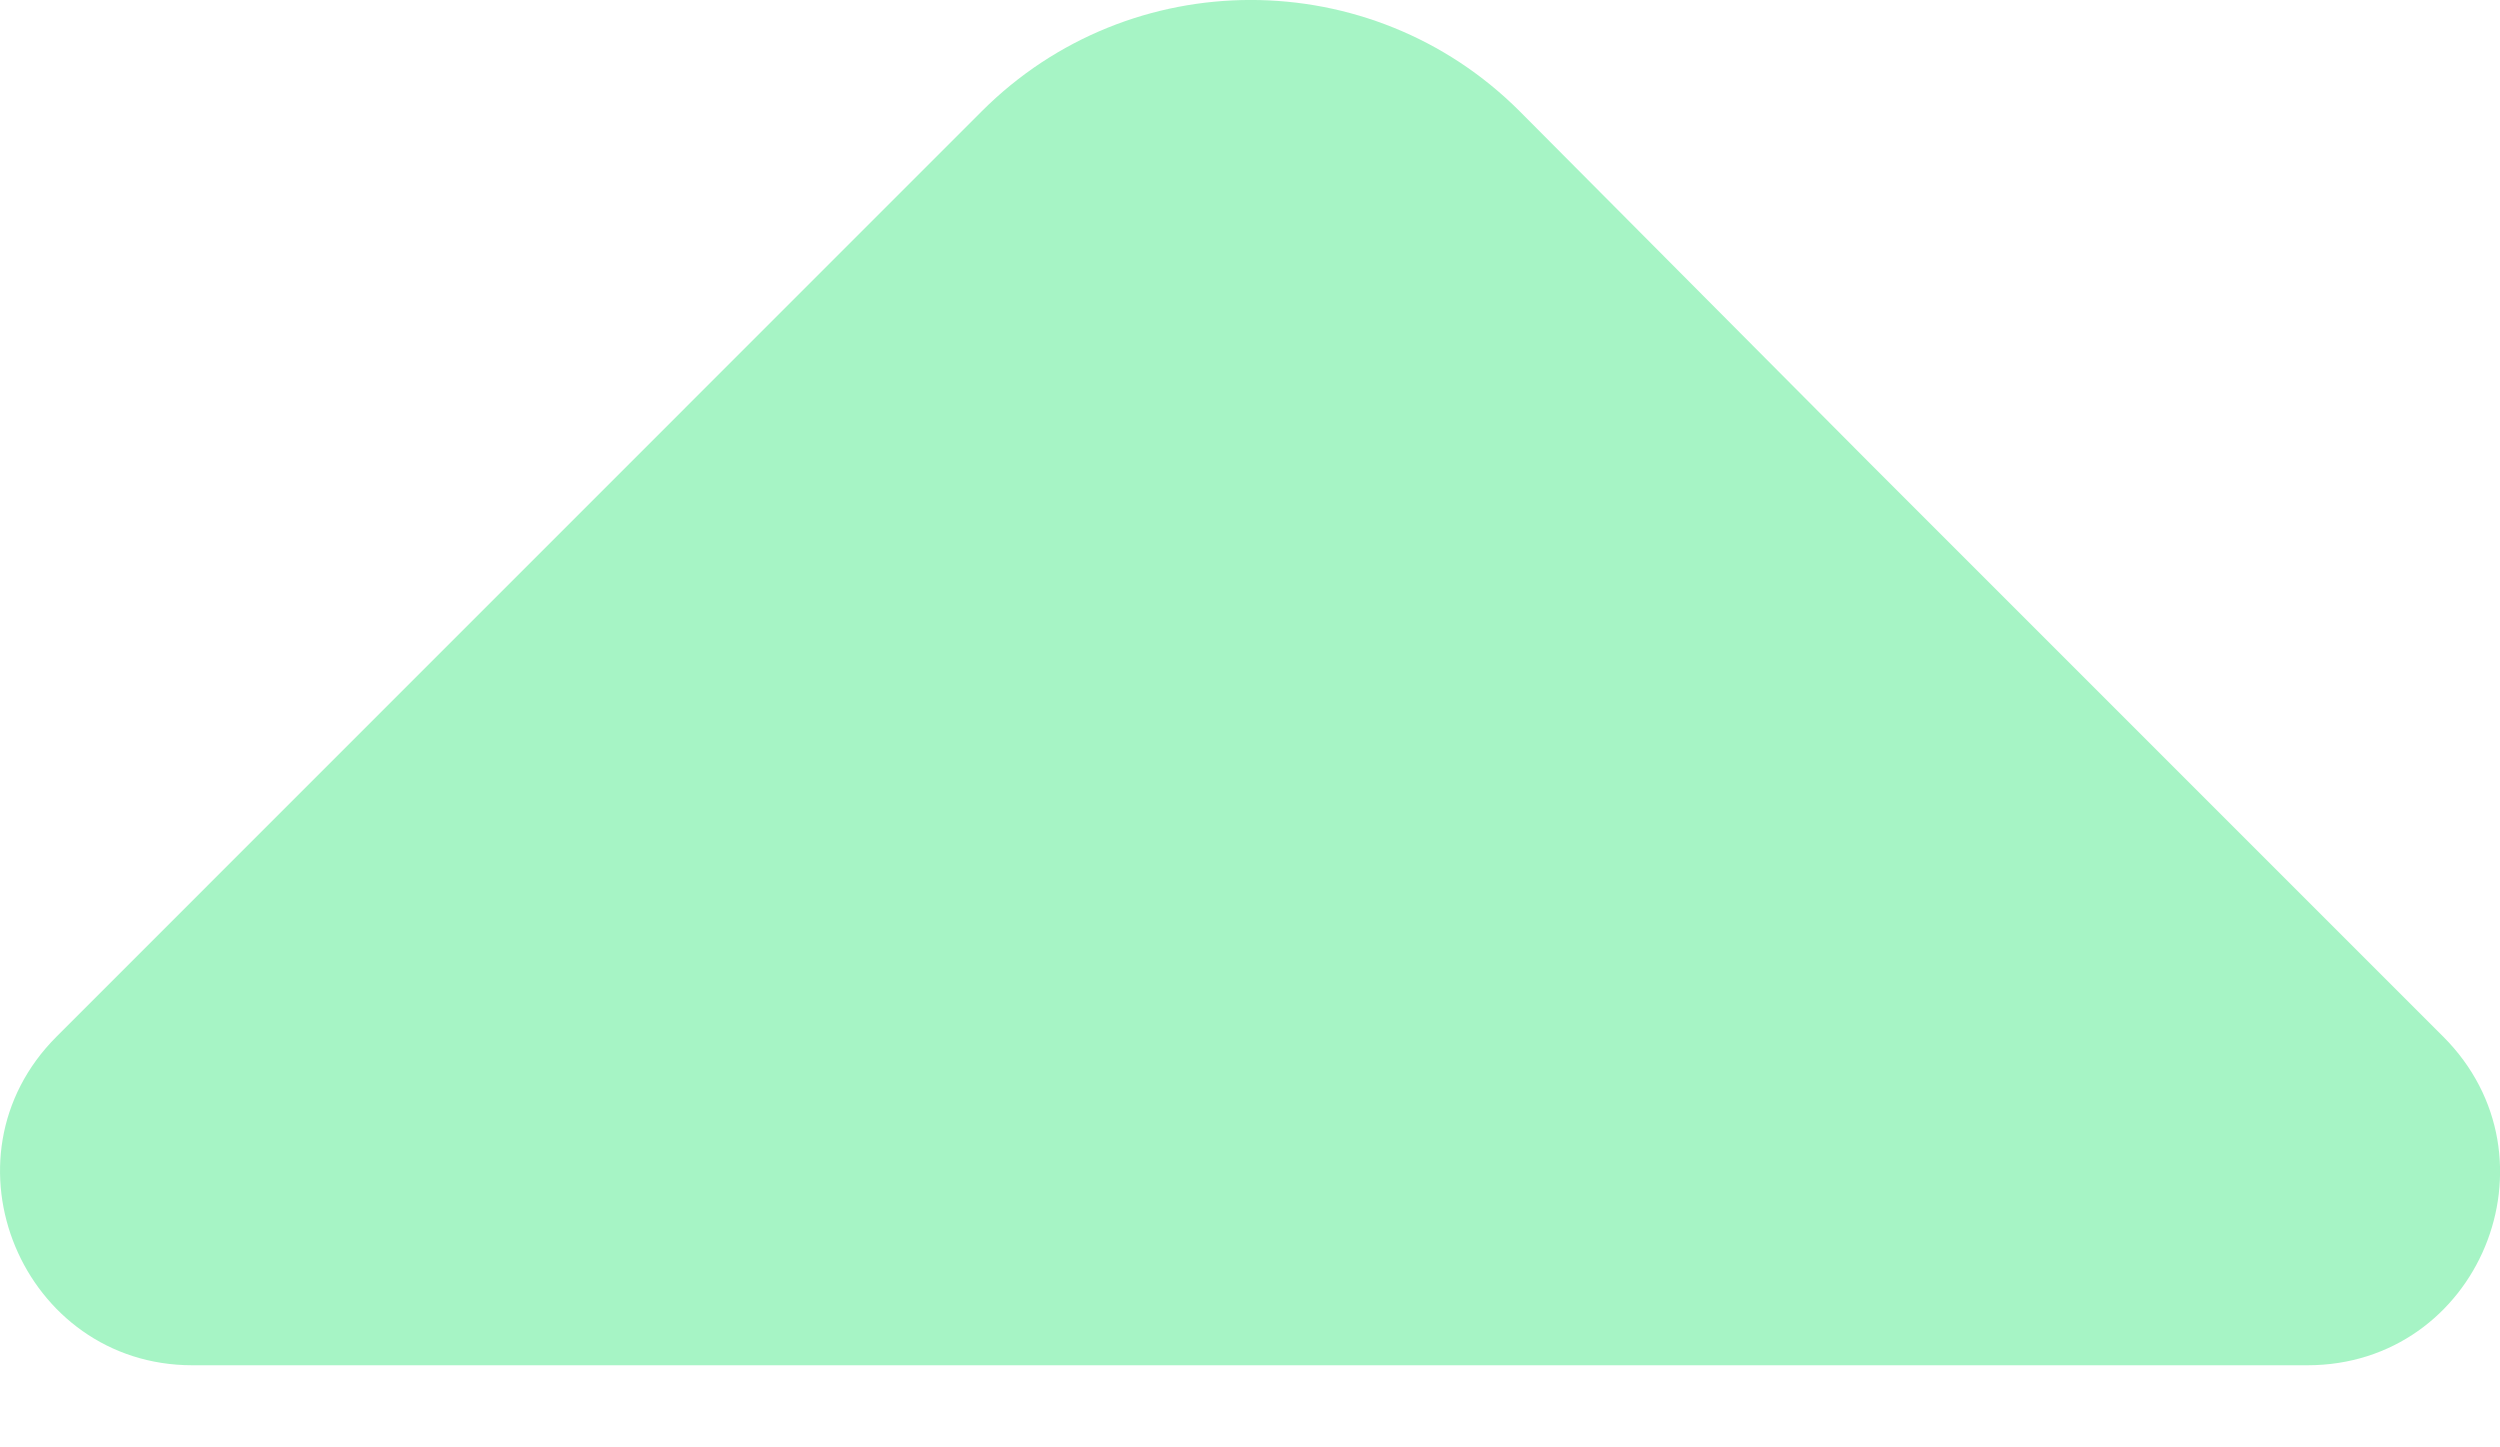 <svg width="19" height="11" viewBox="0 0 19 11" fill="none" xmlns="http://www.w3.org/2000/svg">
<path d="M18.568 7.878L14.21 3.52L11.549 0.845C10.422 -0.282 8.589 -0.282 7.462 0.845L0.43 7.878C-0.493 8.801 0.172 10.376 1.462 10.376H9.078H17.536C18.839 10.376 19.491 8.801 18.568 7.878Z" fill="#A6F4C5"/>
</svg>
